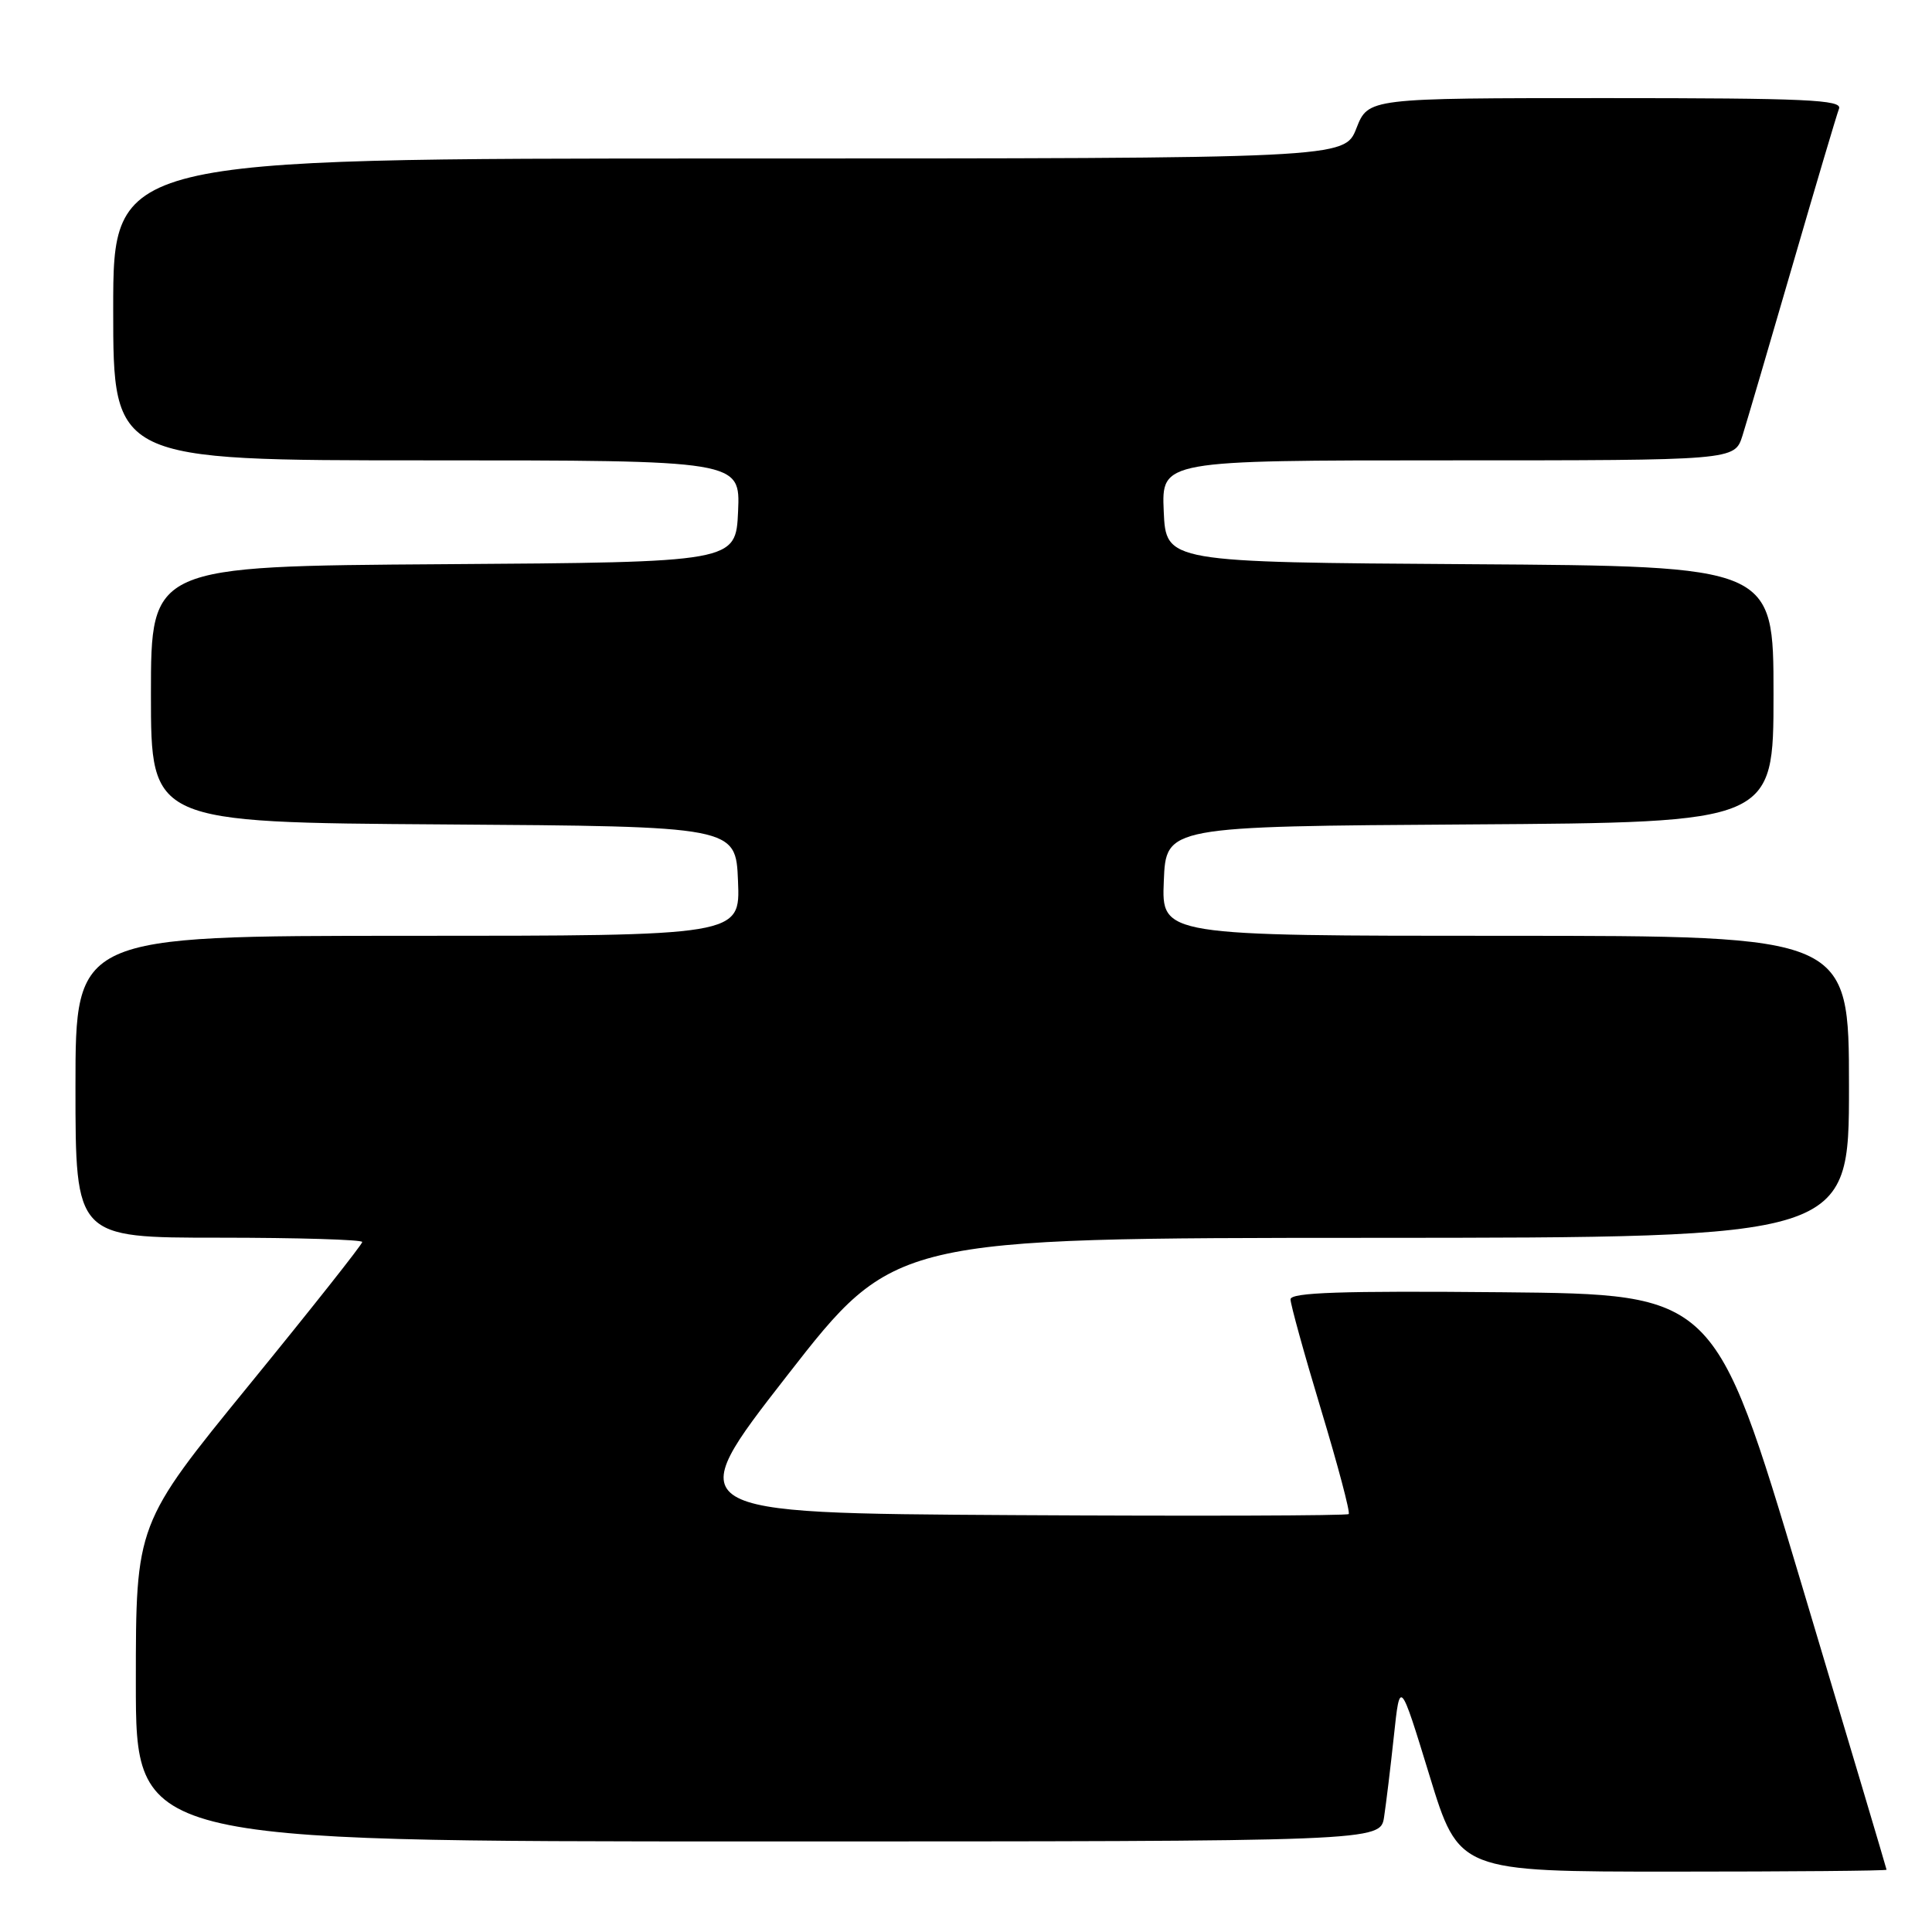 <?xml version="1.0" encoding="UTF-8" standalone="no"?>
<!DOCTYPE svg PUBLIC "-//W3C//DTD SVG 1.1//EN" "http://www.w3.org/Graphics/SVG/1.1/DTD/svg11.dtd" >
<svg xmlns="http://www.w3.org/2000/svg" xmlns:xlink="http://www.w3.org/1999/xlink" version="1.1" viewBox="0 0 256 256">
 <g >
 <path fill="currentColor"
d=" M 249.98 247.75 C 249.97 247.61 244.85 230.40 238.59 209.50 C 227.23 171.50 227.23 171.50 199.11 171.23 C 177.73 171.03 171.00 171.26 171.00 172.17 C 171.00 172.83 172.82 179.42 175.05 186.80 C 177.28 194.18 178.93 200.40 178.71 200.62 C 178.49 200.84 158.46 200.90 134.21 200.76 C 90.10 200.50 90.10 200.50 104.30 182.27 C 118.50 164.04 118.50 164.04 181.75 164.02 C 245.00 164.00 245.00 164.00 245.00 144.00 C 245.00 124.00 245.00 124.00 199.46 124.00 C 153.91 124.00 153.91 124.00 154.21 116.75 C 154.50 109.50 154.50 109.50 194.75 109.24 C 235.00 108.98 235.00 108.98 235.00 92.00 C 235.00 75.02 235.00 75.02 194.75 74.76 C 154.50 74.50 154.50 74.50 154.20 67.75 C 153.91 61.00 153.91 61.00 191.88 61.00 C 229.84 61.00 229.84 61.00 230.88 57.75 C 231.44 55.96 234.43 45.79 237.52 35.15 C 240.61 24.51 243.38 15.17 243.68 14.40 C 244.13 13.22 239.32 13.00 212.76 13.00 C 181.30 13.00 181.30 13.00 179.73 17.00 C 178.16 21.00 178.16 21.00 96.58 21.00 C 15.00 21.00 15.00 21.00 15.00 41.00 C 15.00 61.00 15.00 61.00 56.55 61.00 C 98.09 61.00 98.09 61.00 97.80 67.75 C 97.50 74.50 97.50 74.50 58.75 74.76 C 20.00 75.02 20.00 75.02 20.00 92.00 C 20.00 108.98 20.00 108.98 58.75 109.24 C 97.50 109.50 97.50 109.50 97.79 116.75 C 98.09 124.00 98.09 124.00 54.04 124.00 C 10.00 124.00 10.00 124.00 10.00 144.00 C 10.00 164.00 10.00 164.00 29.00 164.00 C 39.45 164.00 48.00 164.26 48.00 164.57 C 48.00 164.89 41.25 173.42 33.00 183.53 C 18.00 201.92 18.00 201.92 18.00 222.96 C 18.00 244.00 18.00 244.00 100.45 244.00 C 182.91 244.00 182.91 244.00 183.40 240.75 C 183.67 238.96 184.26 234.12 184.70 230.00 C 185.50 222.50 185.50 222.50 189.41 235.25 C 193.31 248.00 193.31 248.00 221.66 248.00 C 237.24 248.00 249.99 247.89 249.98 247.75 Z "/>
</g>
</svg>